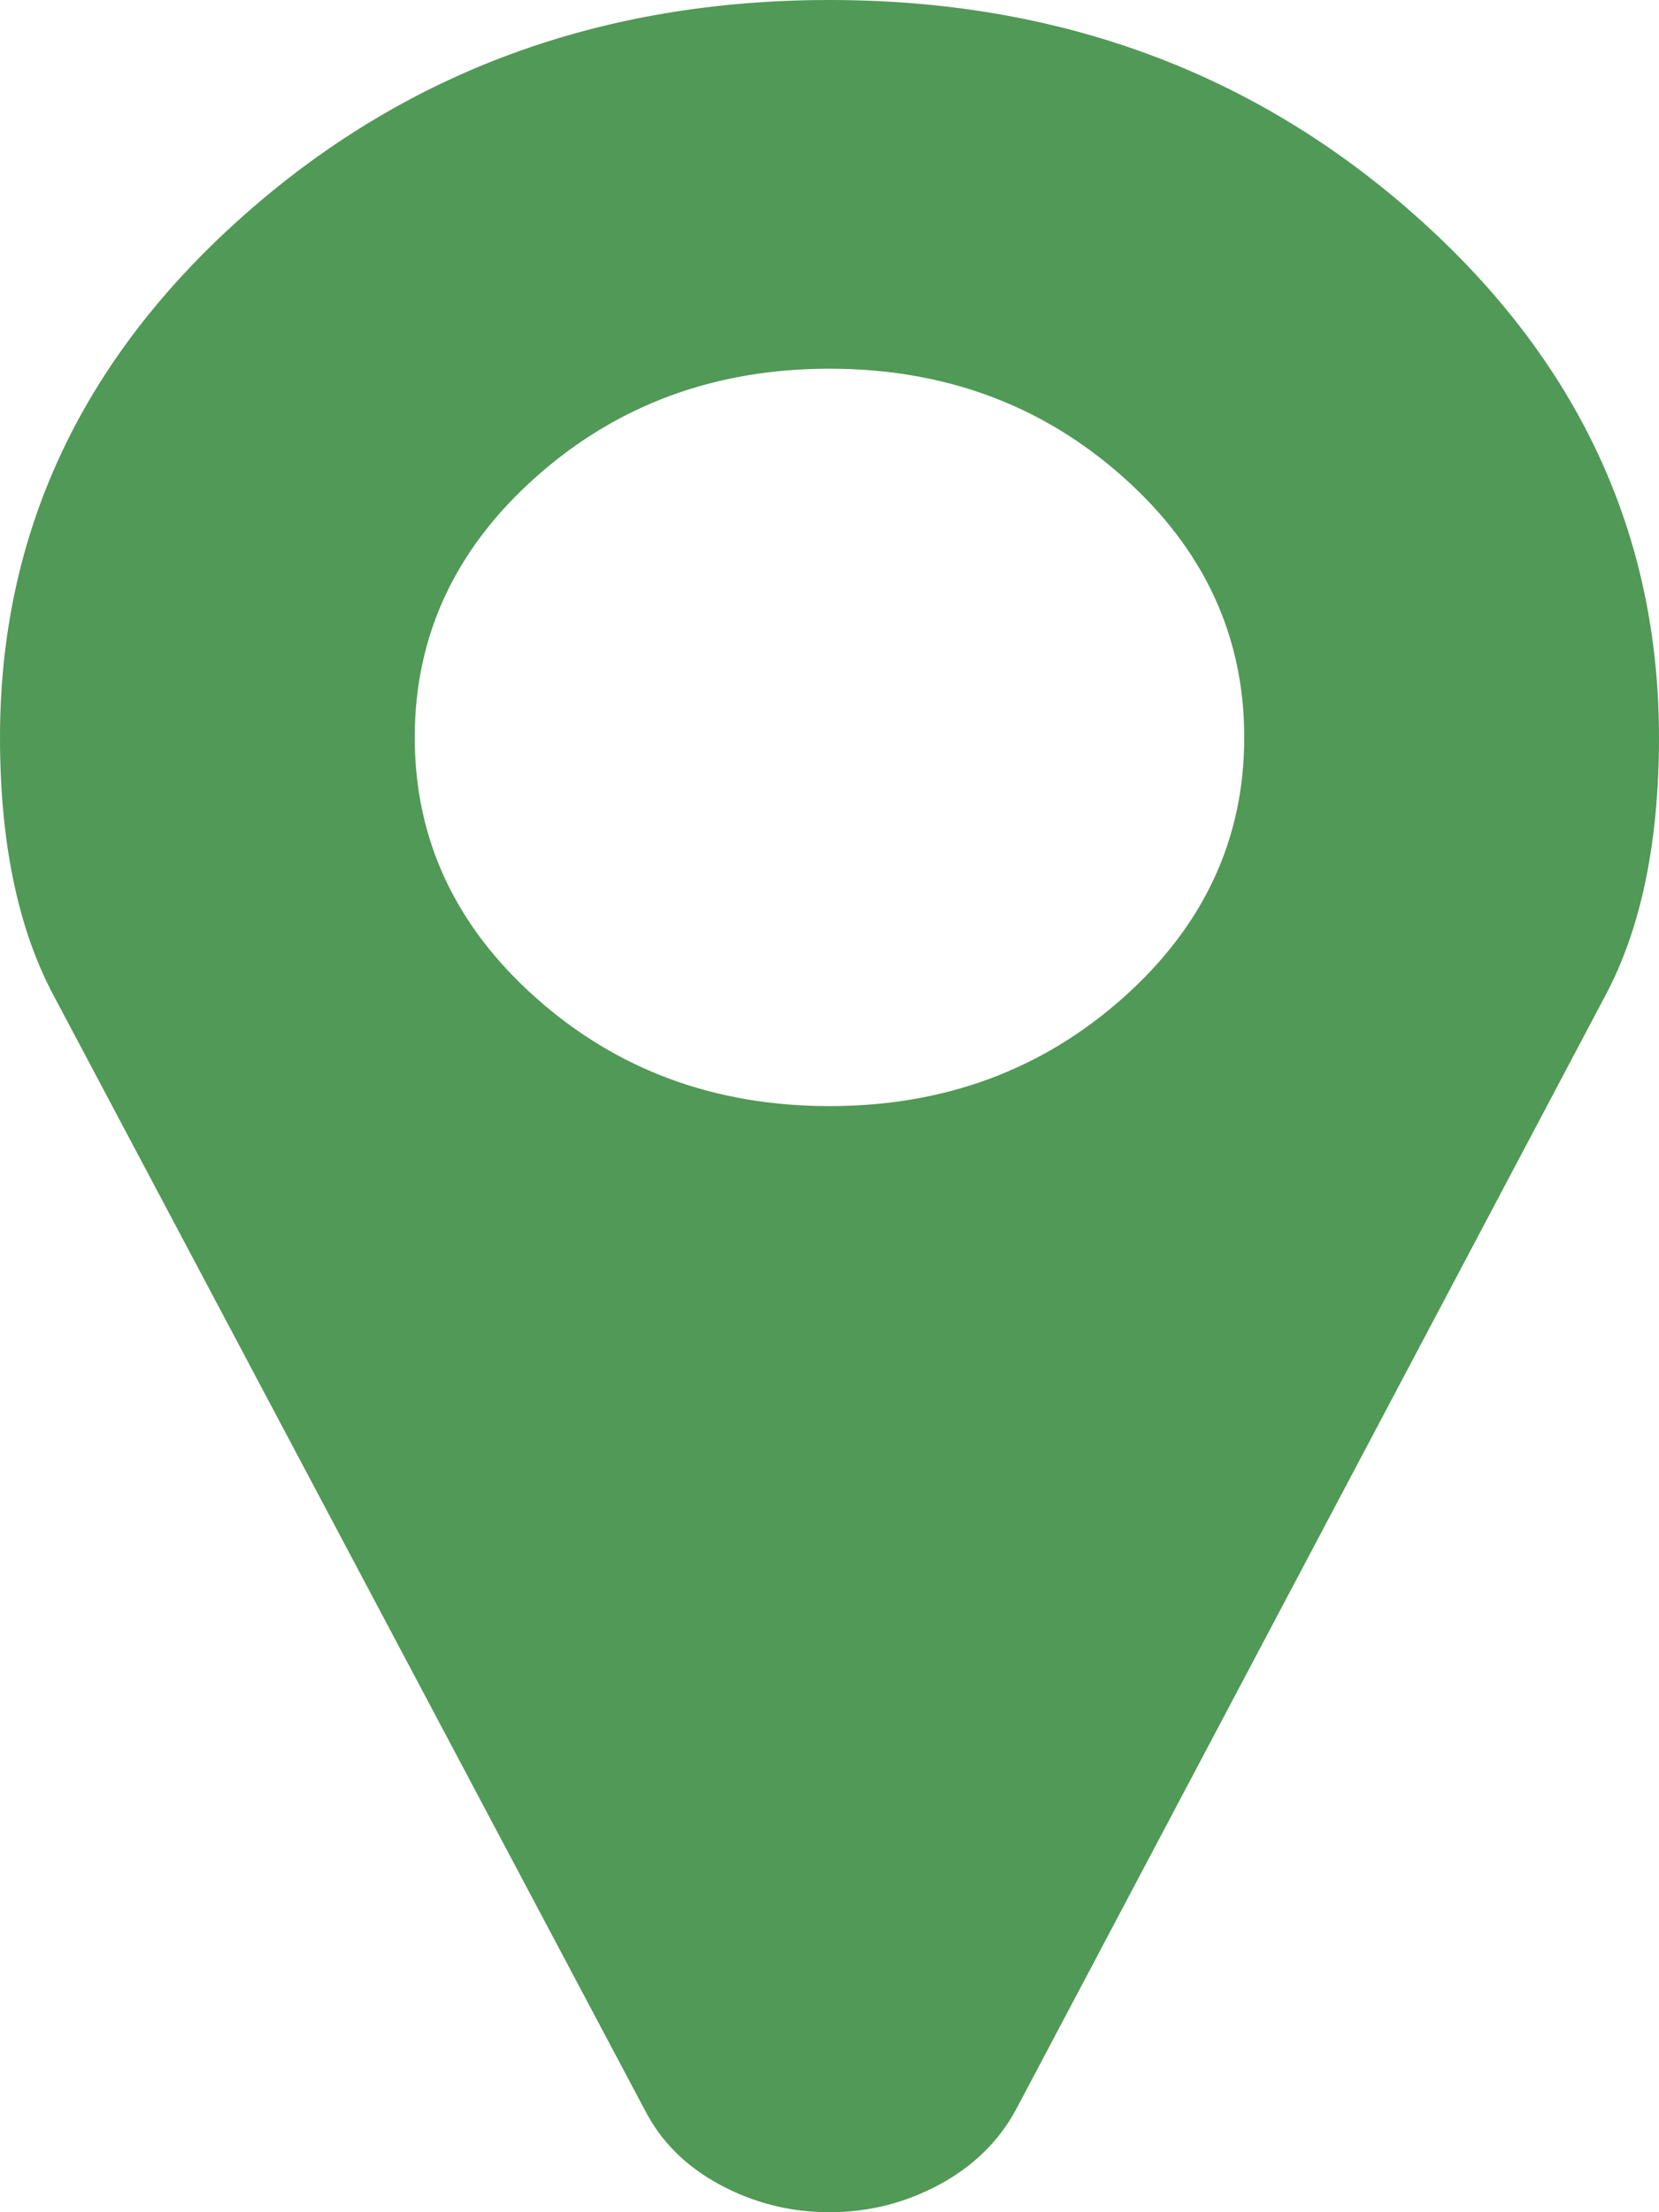 ﻿<?xml version="1.0" encoding="utf-8"?>
<svg version="1.1" xmlns:xlink="http://www.w3.org/1999/xlink" width="18px" height="24px" xmlns="http://www.w3.org/2000/svg">
  <g transform="matrix(1 0 0 1 -904 -5880 )">
    <path d="M 12.182 10.828  C 13.061 10.047  13.5 9.104  13.5 8  C 13.5 6.896  13.061 5.953  12.182 5.172  C 11.303 4.391  10.242 4  9 4  C 7.758 4  6.697 4.391  5.818 5.172  C 4.939 5.953  4.5 6.896  4.5 8  C 4.5 9.104  4.939 10.047  5.818 10.828  C 6.697 11.609  7.758 12  9 12  C 10.242 12  11.303 11.609  12.182 10.828  Z M 15.363 2.344  C 17.121 3.906  18 5.792  18 8  C 18 9.135  17.807 10.068  17.42 10.797  L 11.021 22.891  C 10.834 23.234  10.556 23.505  10.187 23.703  C 9.817 23.901  9.422 24  9 24  C 8.578 24  8.183 23.901  7.813 23.703  C 7.444 23.505  7.172 23.234  6.996 22.891  L 0.58 10.797  C 0.193 10.068  0 9.135  0 8  C 0 5.792  0.879 3.906  2.637 2.344  C 4.395 0.781  6.516 0  9 0  C 11.484 0  13.605 0.781  15.363 2.344  Z " fill-rule="nonzero" fill="#519956" stroke="none" transform="matrix(1 0 0 1 904 5880 )" />
  </g>
</svg>